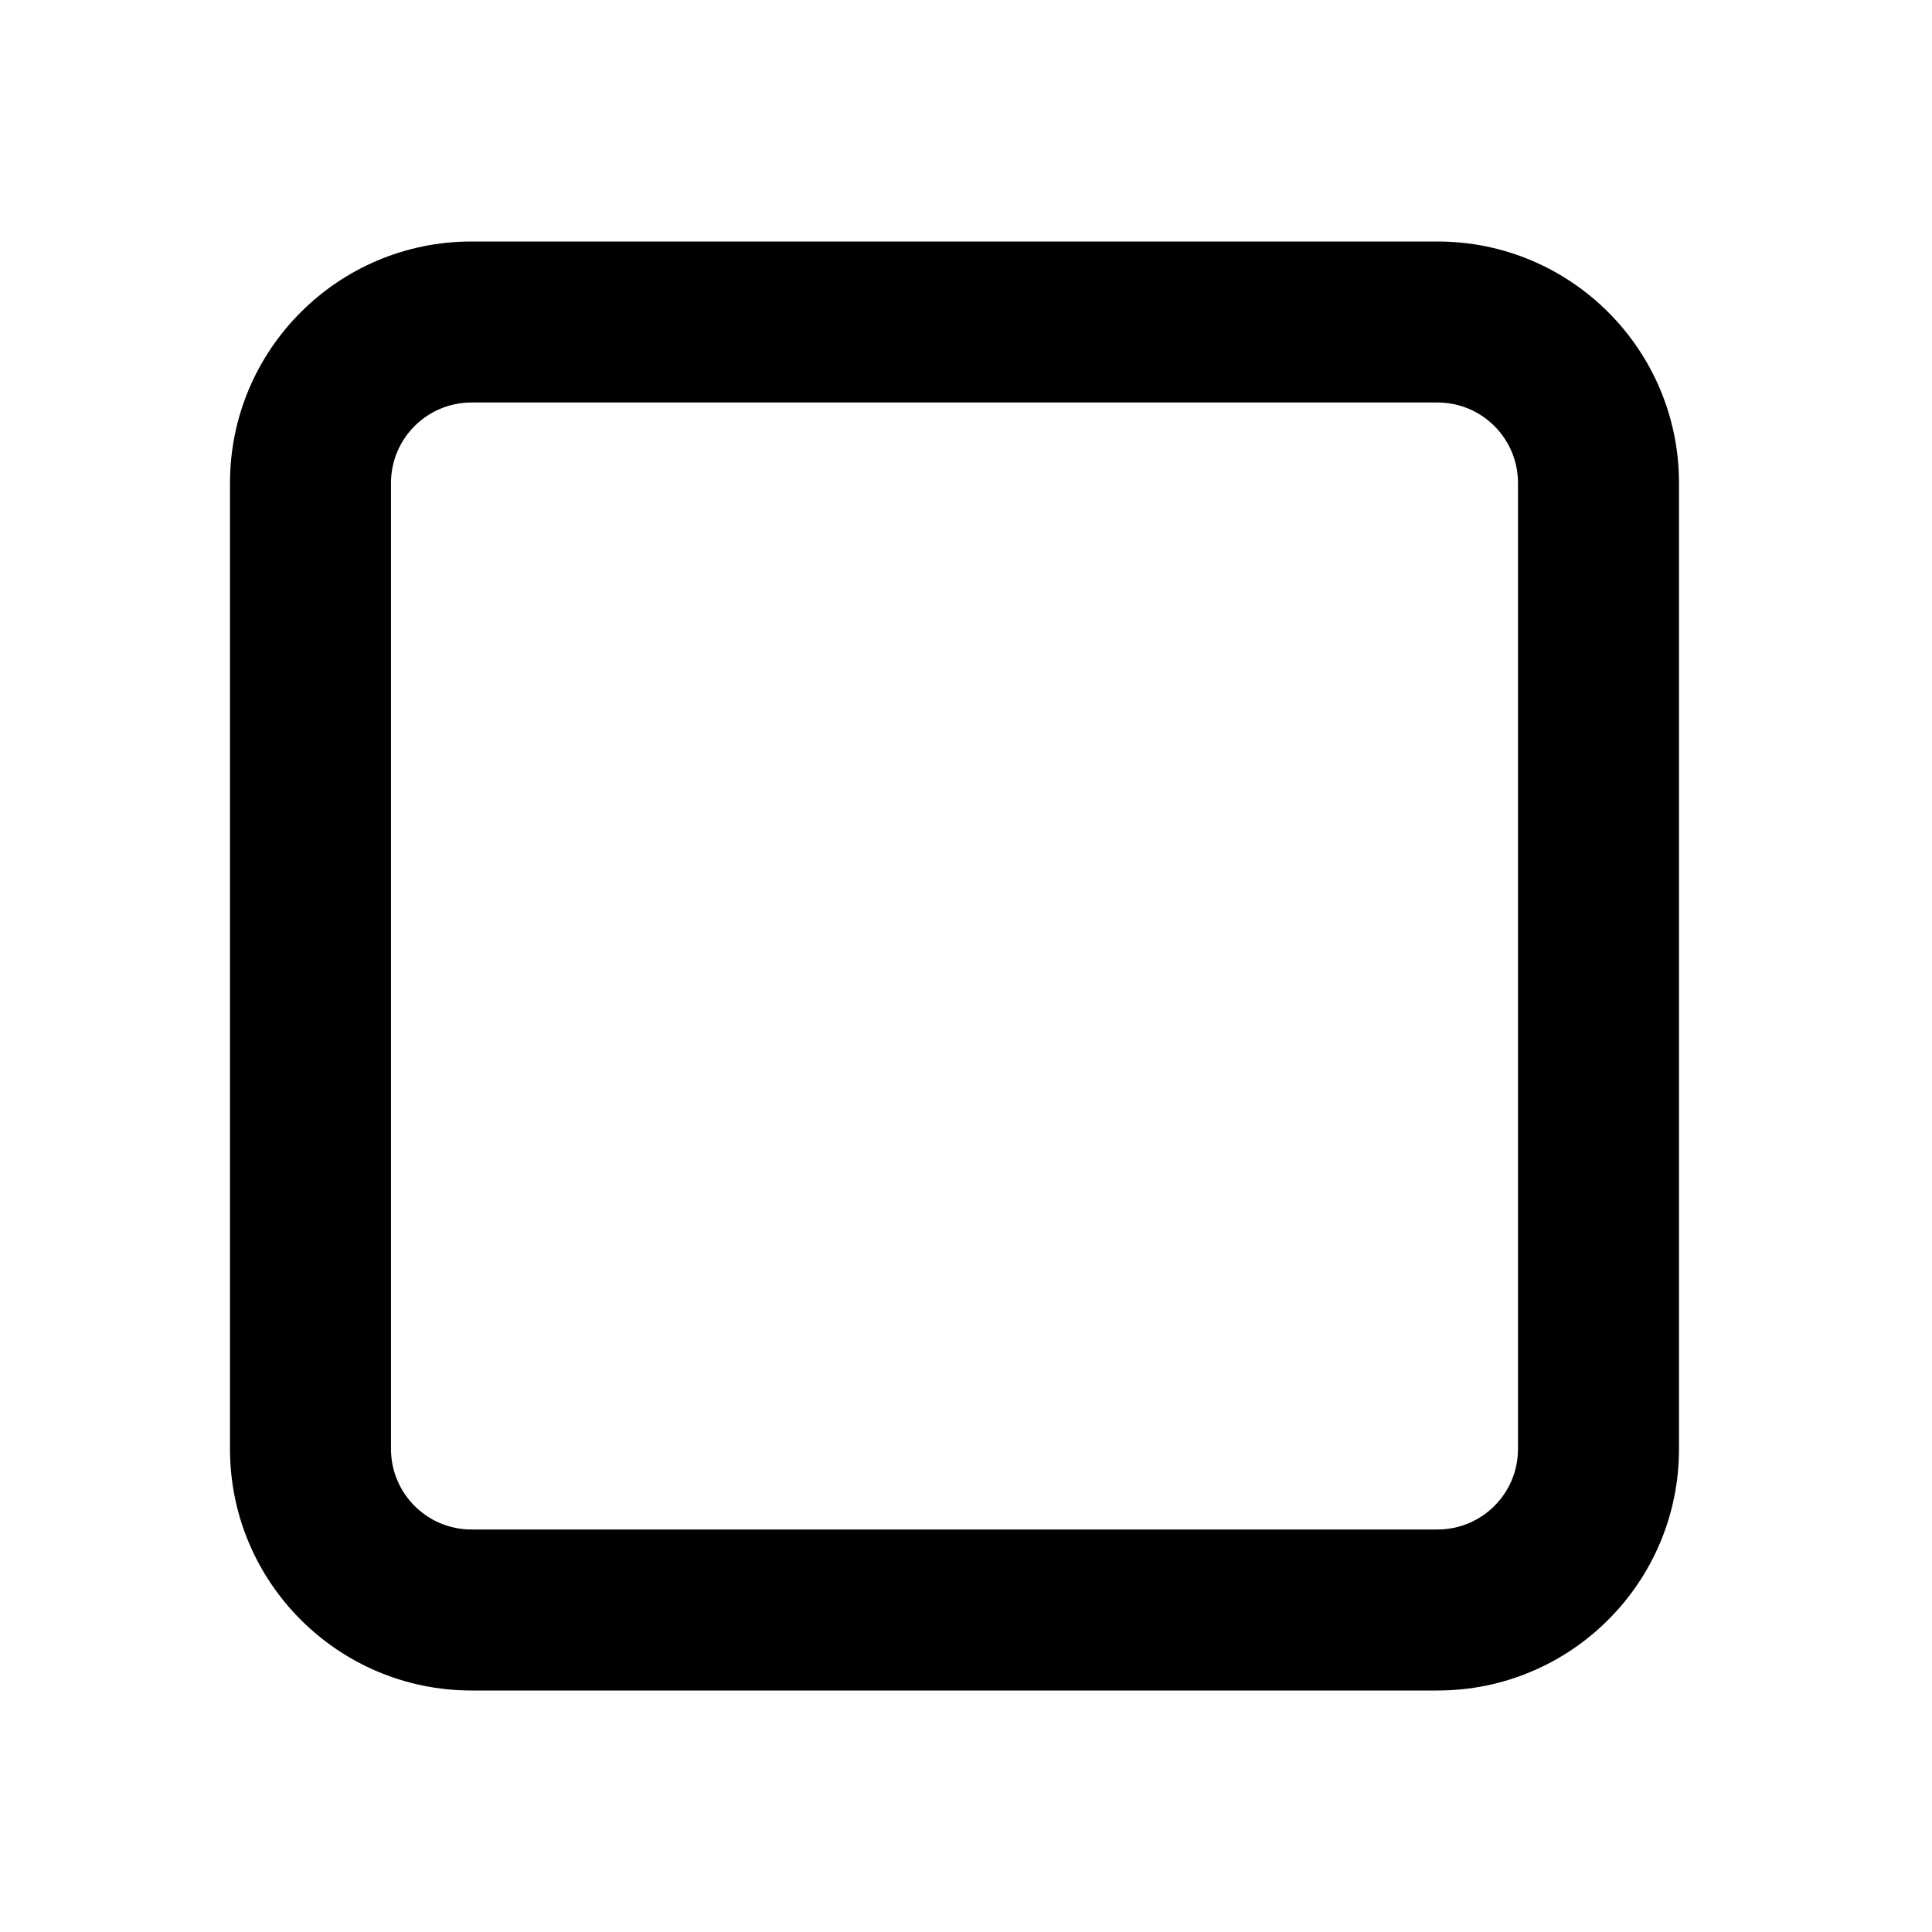 <svg viewBox="0 0 24 24" fill="none" xmlns="http://www.w3.org/2000/svg"><path d="M2.857 6C2.857 4.343 4.201 3 5.857 3H17.857C19.514 3 20.857 4.343 20.857 6V18C20.857 19.657 19.514 21 17.857 21H5.857C4.201 21 2.857 19.657 2.857 18V6ZM5.857 5C5.305 5 4.857 5.448 4.857 6V18C4.857 18.552 5.305 19 5.857 19H17.857C18.41 19 18.857 18.552 18.857 18V6C18.857 5.448 18.41 5 17.857 5H5.857Z" fill="currentColor"/></svg>